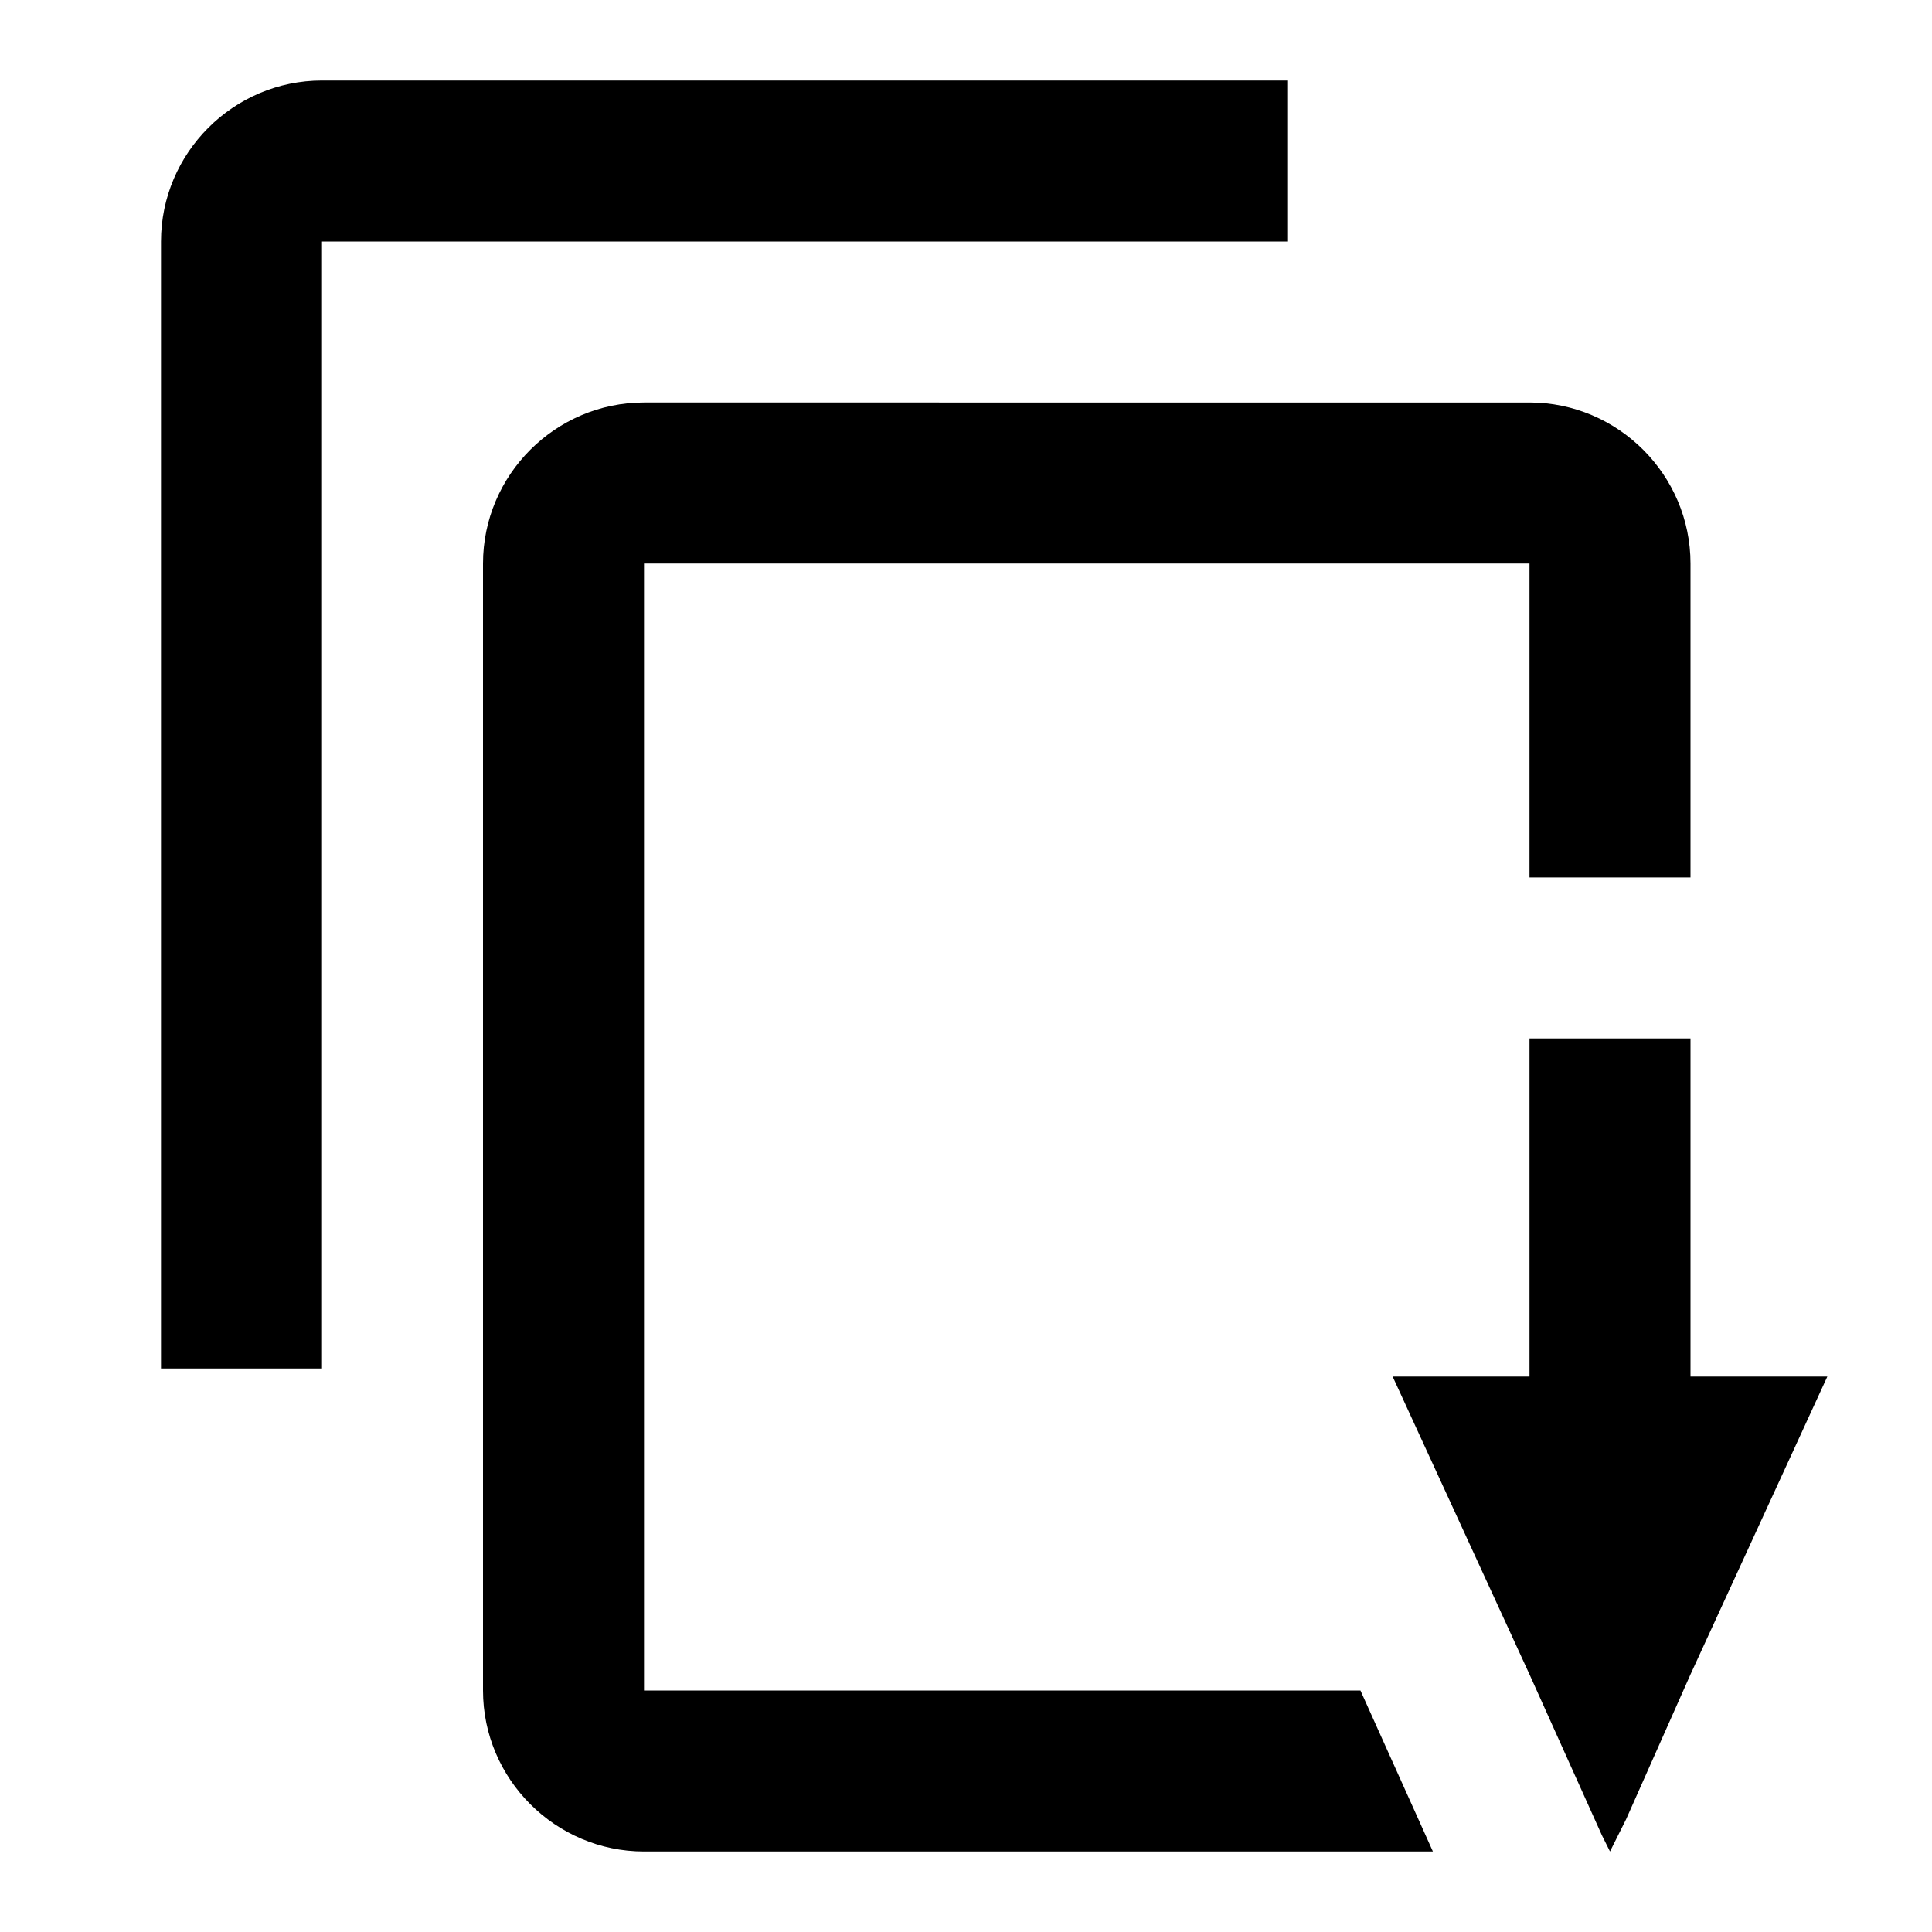 <?xml version="1.0" encoding="utf-8"?>
<!-- Generator: Adobe Illustrator 26.5.0, SVG Export Plug-In . SVG Version: 6.00 Build 0)  -->
<svg version="1.1" id="Ebene_1" xmlns="http://www.w3.org/2000/svg" xmlns:xlink="http://www.w3.org/1999/xlink" x="0px" y="0px"
	 viewBox="0 0 24 24" style="enable-background:new 0 0 24 24;" xml:space="preserve">
<g>
	<path d="M16,1H4C2.9,1,2,1.9,2,3v14h2V3h12V1z"/>
	<path d="M8,21V7h11v3.9h2V7c0-1.1-0.9-2-2-2H8C6.9,5,6,5.9,6,7v14c0,1.1,0.9,2,2,2h9.8l-0.9-2H8z"/>
	<polygon points="21,17.1 21,12.9 21,12.9 19,12.9 19,12.9 19,17.1 17.3,17.1 19,20.8 19.9,22.8 20,23 20.2,22.6 21,20.8 22.7,17.1 
			"/>
</g>
</svg>
